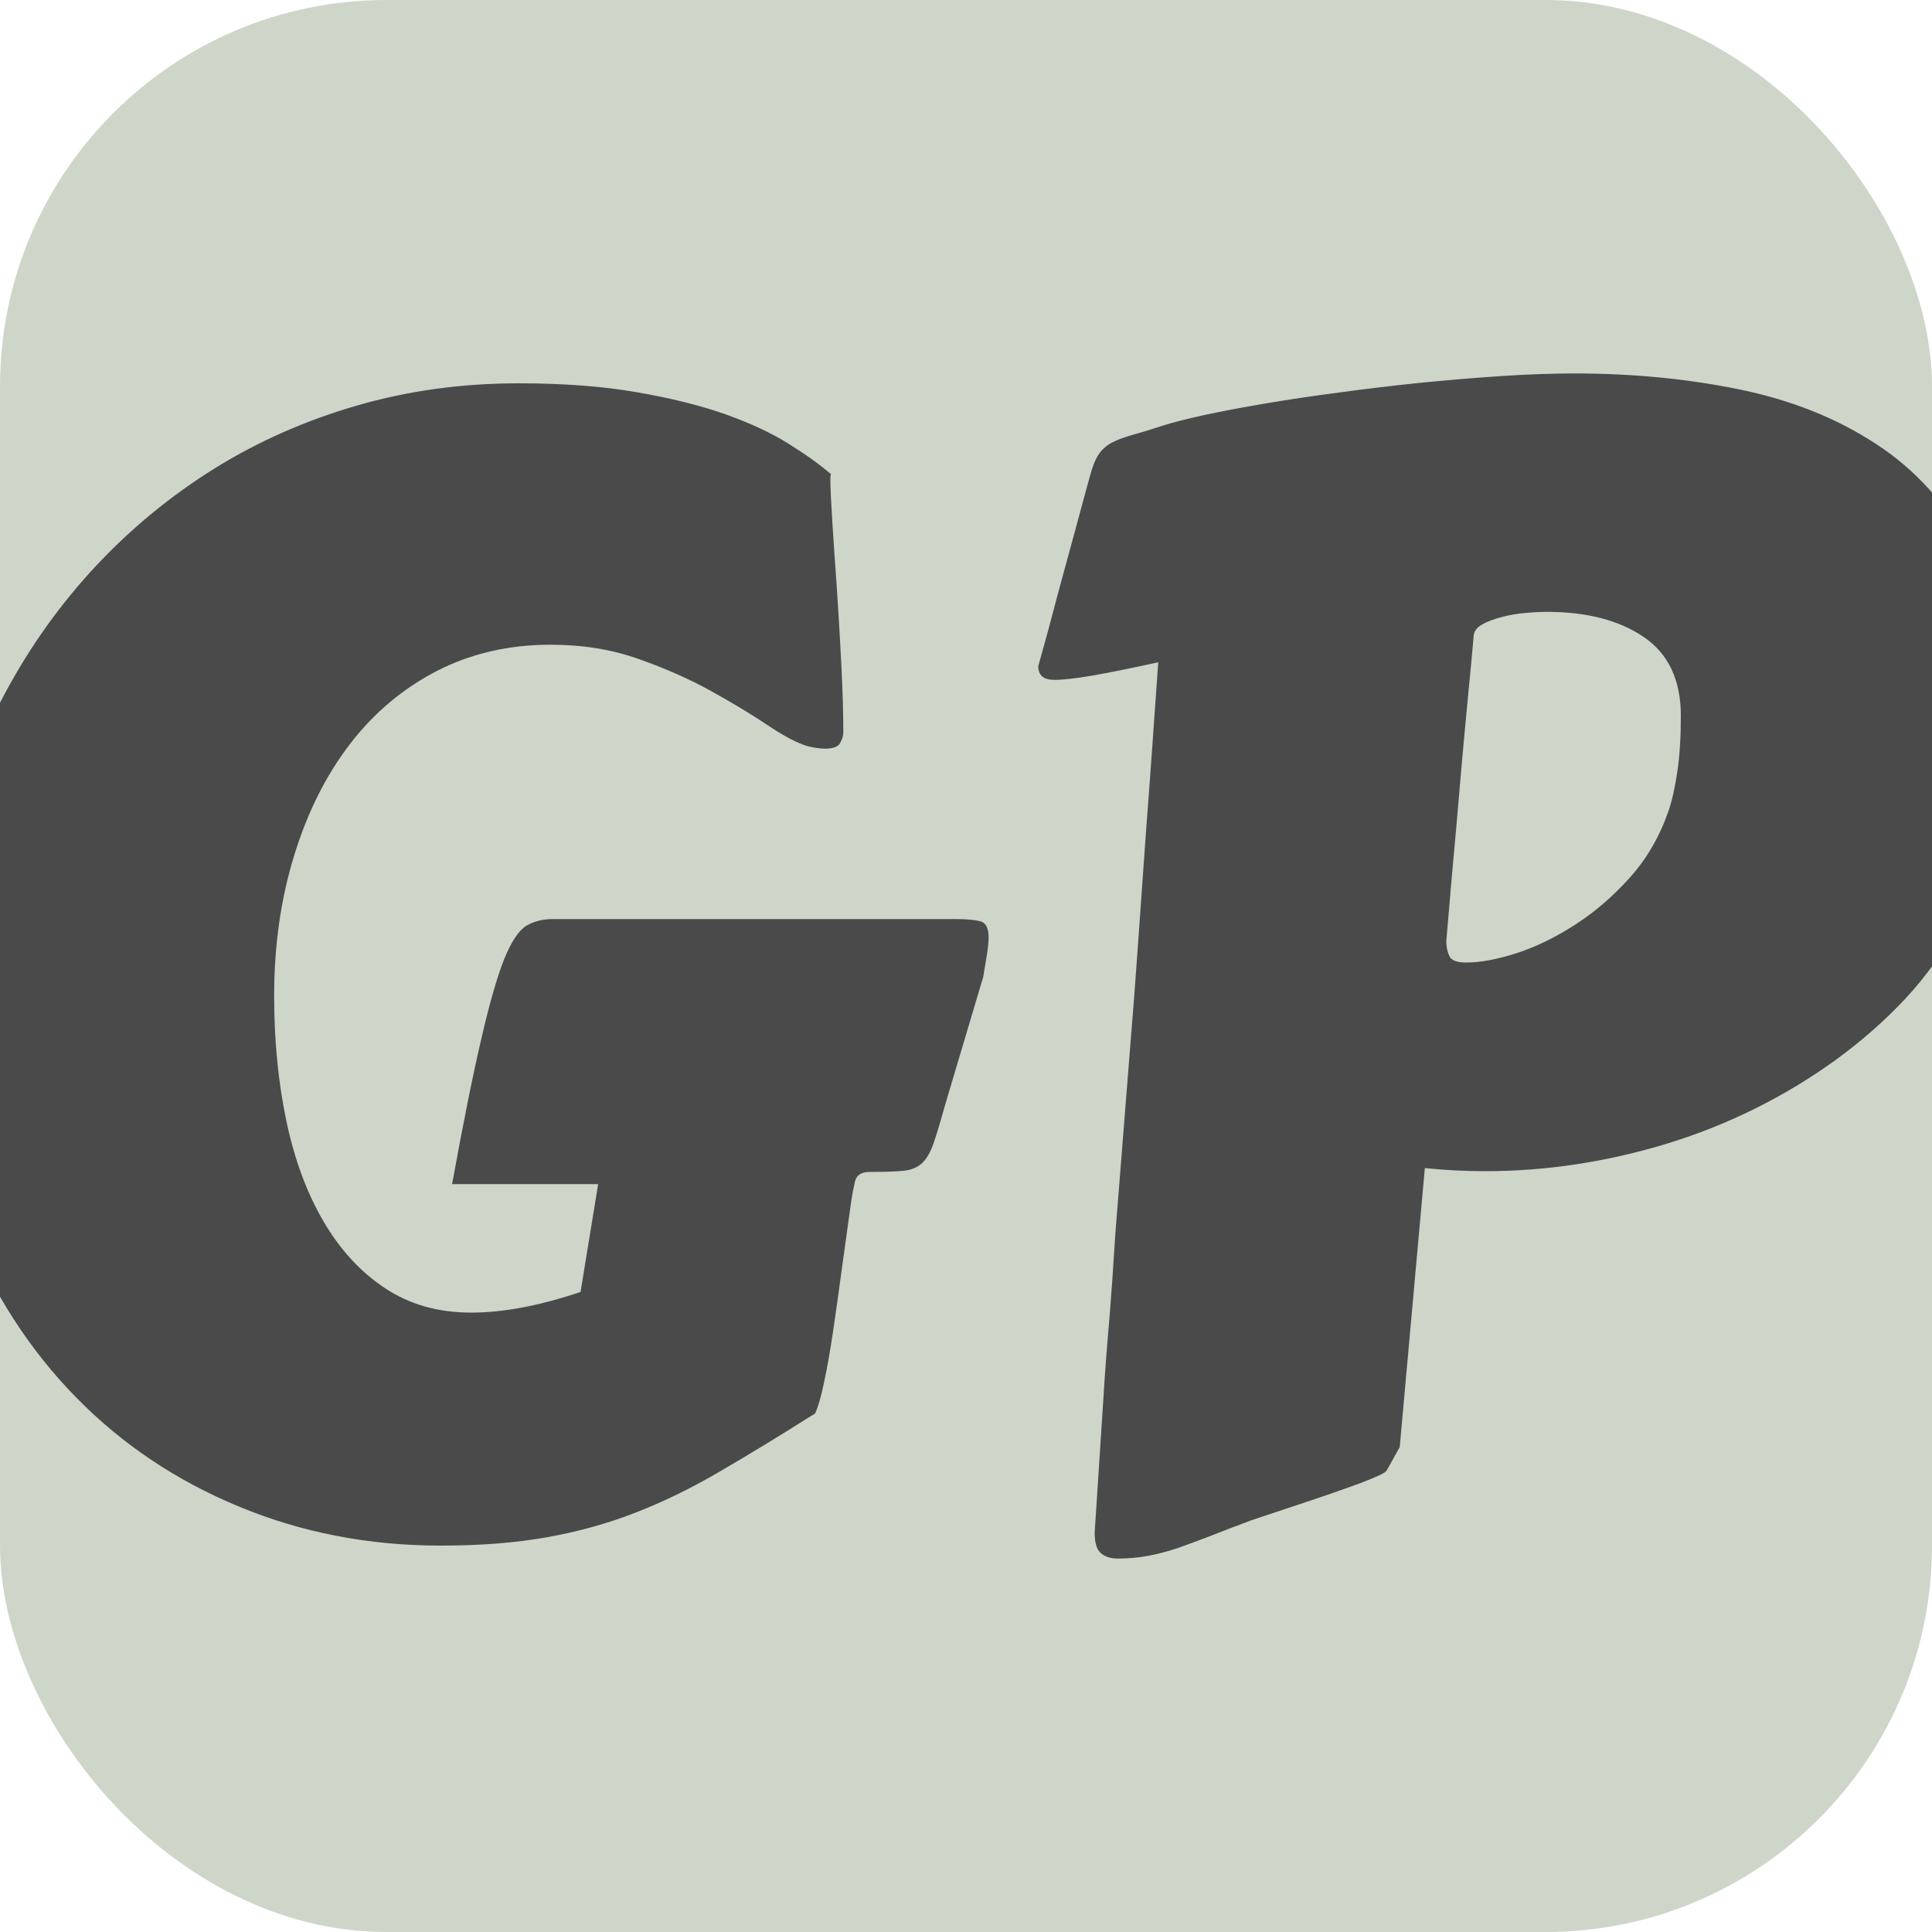 <svg xmlns="http://www.w3.org/2000/svg" width="256" height="256" viewBox="0 0 100 100"><rect width="100" height="100" rx="20" fill="#ced6c9"></rect><path fill="#4a4a4a" d="M-3.77 52.39L-3.77 52.39Q-3.77 47.84-2.72 43.67Q-1.67 39.50 0.26 35.88Q2.20 32.26 4.95 29.31Q7.70 26.37 11.10 24.25Q14.50 22.14 18.48 20.99Q22.45 19.84 26.84 19.84L26.84 19.84Q30.32 19.84 32.95 20.30Q35.58 20.75 37.54 21.44Q39.50 22.14 40.82 22.97Q42.15 23.80 43.02 24.55L43.02 24.55Q42.98 24.55 42.98 24.83L42.98 24.83Q42.98 25.42 43.08 27.00Q43.18 28.58 43.32 30.52Q43.45 32.46 43.55 34.46Q43.65 36.45 43.65 37.92L43.65 37.92Q43.65 38.15 43.49 38.45Q43.34 38.75 42.70 38.75L42.70 38.75Q42.35 38.75 41.83 38.63L41.83 38.63Q41.00 38.39 39.74 37.54Q38.47 36.69 36.79 35.76Q35.11 34.83 33.03 34.10Q30.96 33.37 28.50 33.37L28.50 33.37Q25.26 33.37 22.61 34.73Q19.96 36.10 18.10 38.53Q16.24 40.96 15.22 44.30Q14.19 47.65 14.19 51.56L14.19 51.56Q14.19 55.00 14.82 58.01Q15.45 61.01 16.74 63.21Q18.02 65.41 19.92 66.67Q21.82 67.94 24.39 67.94L24.39 67.94Q26.88 67.94 30.05 66.87L30.05 66.87L30.96 61.29L23.40 61.29Q24.27 56.51 24.91 53.78Q25.54 51.05 26.09 49.66Q26.65 48.28 27.24 47.92Q27.83 47.57 28.62 47.57L28.62 47.57L49.43 47.57Q50.34 47.57 50.75 47.69Q51.17 47.80 51.17 48.52L51.17 48.52Q51.17 48.87 51.09 49.37Q51.01 49.86 50.89 50.57L50.89 50.57L48.91 57.22Q48.56 58.48 48.32 59.18Q48.08 59.87 47.73 60.20Q47.37 60.54 46.76 60.60Q46.14 60.66 45.00 60.66L45.00 60.66Q44.36 60.66 44.25 61.17Q44.13 61.69 44.05 62.24L44.05 62.24Q43.81 63.98 43.57 65.70Q43.34 67.42 43.12 68.91Q42.90 70.39 42.66 71.52Q42.43 72.64 42.19 73.16L42.19 73.16Q39.50 74.86 37.30 76.14Q35.11 77.43 32.93 78.28Q30.76 79.13 28.35 79.56Q25.93 80.00 22.81 80.00L22.81 80.00Q17.23 80.00 12.37 77.98Q7.50 75.97 3.92 72.31Q0.34 68.65-1.71 63.59Q-3.77 58.52-3.77 52.39ZM103.77 36.85L103.77 36.85Q103.73 40.25 103.12 42.94Q102.50 45.63 101.38 47.79Q100.25 49.94 98.65 51.66Q97.05 53.38 94.99 54.88L94.99 54.88Q91.03 57.73 86.33 59.18Q81.62 60.62 76.87 60.62L76.87 60.62Q76.08 60.62 75.31 60.58Q74.54 60.54 73.75 60.46L73.75 60.46L72.45 74.90L71.77 76.12Q71.69 76.28 70.43 76.76Q69.16 77.23 67.26 77.86L67.26 77.86L64.77 78.69Q63.59 79.13 62.68 79.49Q61.77 79.84 60.98 80.12Q60.18 80.39 59.43 80.53Q58.68 80.67 57.85 80.67L57.85 80.67Q57.30 80.67 56.98 80.39Q56.66 80.12 56.66 79.33L56.66 79.33L57.10 72.56Q57.22 70.55 57.40 68.51Q57.57 66.47 57.73 63.86L57.73 63.86L58.48 54.41Q58.72 51.52 58.92 48.64Q59.12 45.75 59.31 43.14Q59.51 40.53 59.67 38.25Q59.83 35.98 59.95 34.28L59.95 34.28Q57.81 34.75 56.53 34.97Q55.24 35.19 54.57 35.19L54.57 35.19Q53.74 35.19 53.74 34.48L53.74 34.48Q54.29 32.54 54.77 30.68L54.77 30.68Q55.20 29.10 55.66 27.42Q56.11 25.74 56.43 24.59L56.43 24.59Q56.62 23.88 56.88 23.50Q57.14 23.13 57.55 22.91Q57.97 22.69 58.62 22.51Q59.27 22.33 60.22 22.02L60.22 22.02Q60.98 21.78 62.34 21.48Q63.70 21.19 65.46 20.89Q67.22 20.59 69.28 20.32Q71.34 20.04 73.45 19.82Q75.57 19.61 77.63 19.47Q79.68 19.33 81.50 19.33L81.50 19.33Q86.01 19.33 90.05 20.16Q94.08 20.99 97.12 22.99Q100.17 24.98 101.97 28.37Q103.77 31.75 103.77 36.85ZM74.86 48.71L74.86 48.71Q74.86 49.15 75.02 49.49Q75.17 49.82 75.89 49.82L75.89 49.82Q76.99 49.82 78.52 49.33Q80.04 48.83 81.56 47.84Q83.08 46.86 84.39 45.39Q85.69 43.93 86.37 41.95L86.37 41.95Q86.64 41.16 86.82 39.93Q87.00 38.71 87.00 37.05L87.00 37.05Q87.00 34.28 85.08 32.97Q83.16 31.67 80.08 31.67L80.08 31.67Q79.56 31.67 78.91 31.73Q78.26 31.79 77.69 31.95Q77.11 32.10 76.72 32.32Q76.32 32.54 76.28 32.89L76.28 32.89L76.20 33.76Q76.16 34.28 76.04 35.45Q75.93 36.61 75.79 38.11Q75.65 39.62 75.51 41.28Q75.37 42.94 75.23 44.44Q75.09 45.95 75.00 47.09Q74.90 48.24 74.86 48.71Z"></path></svg>